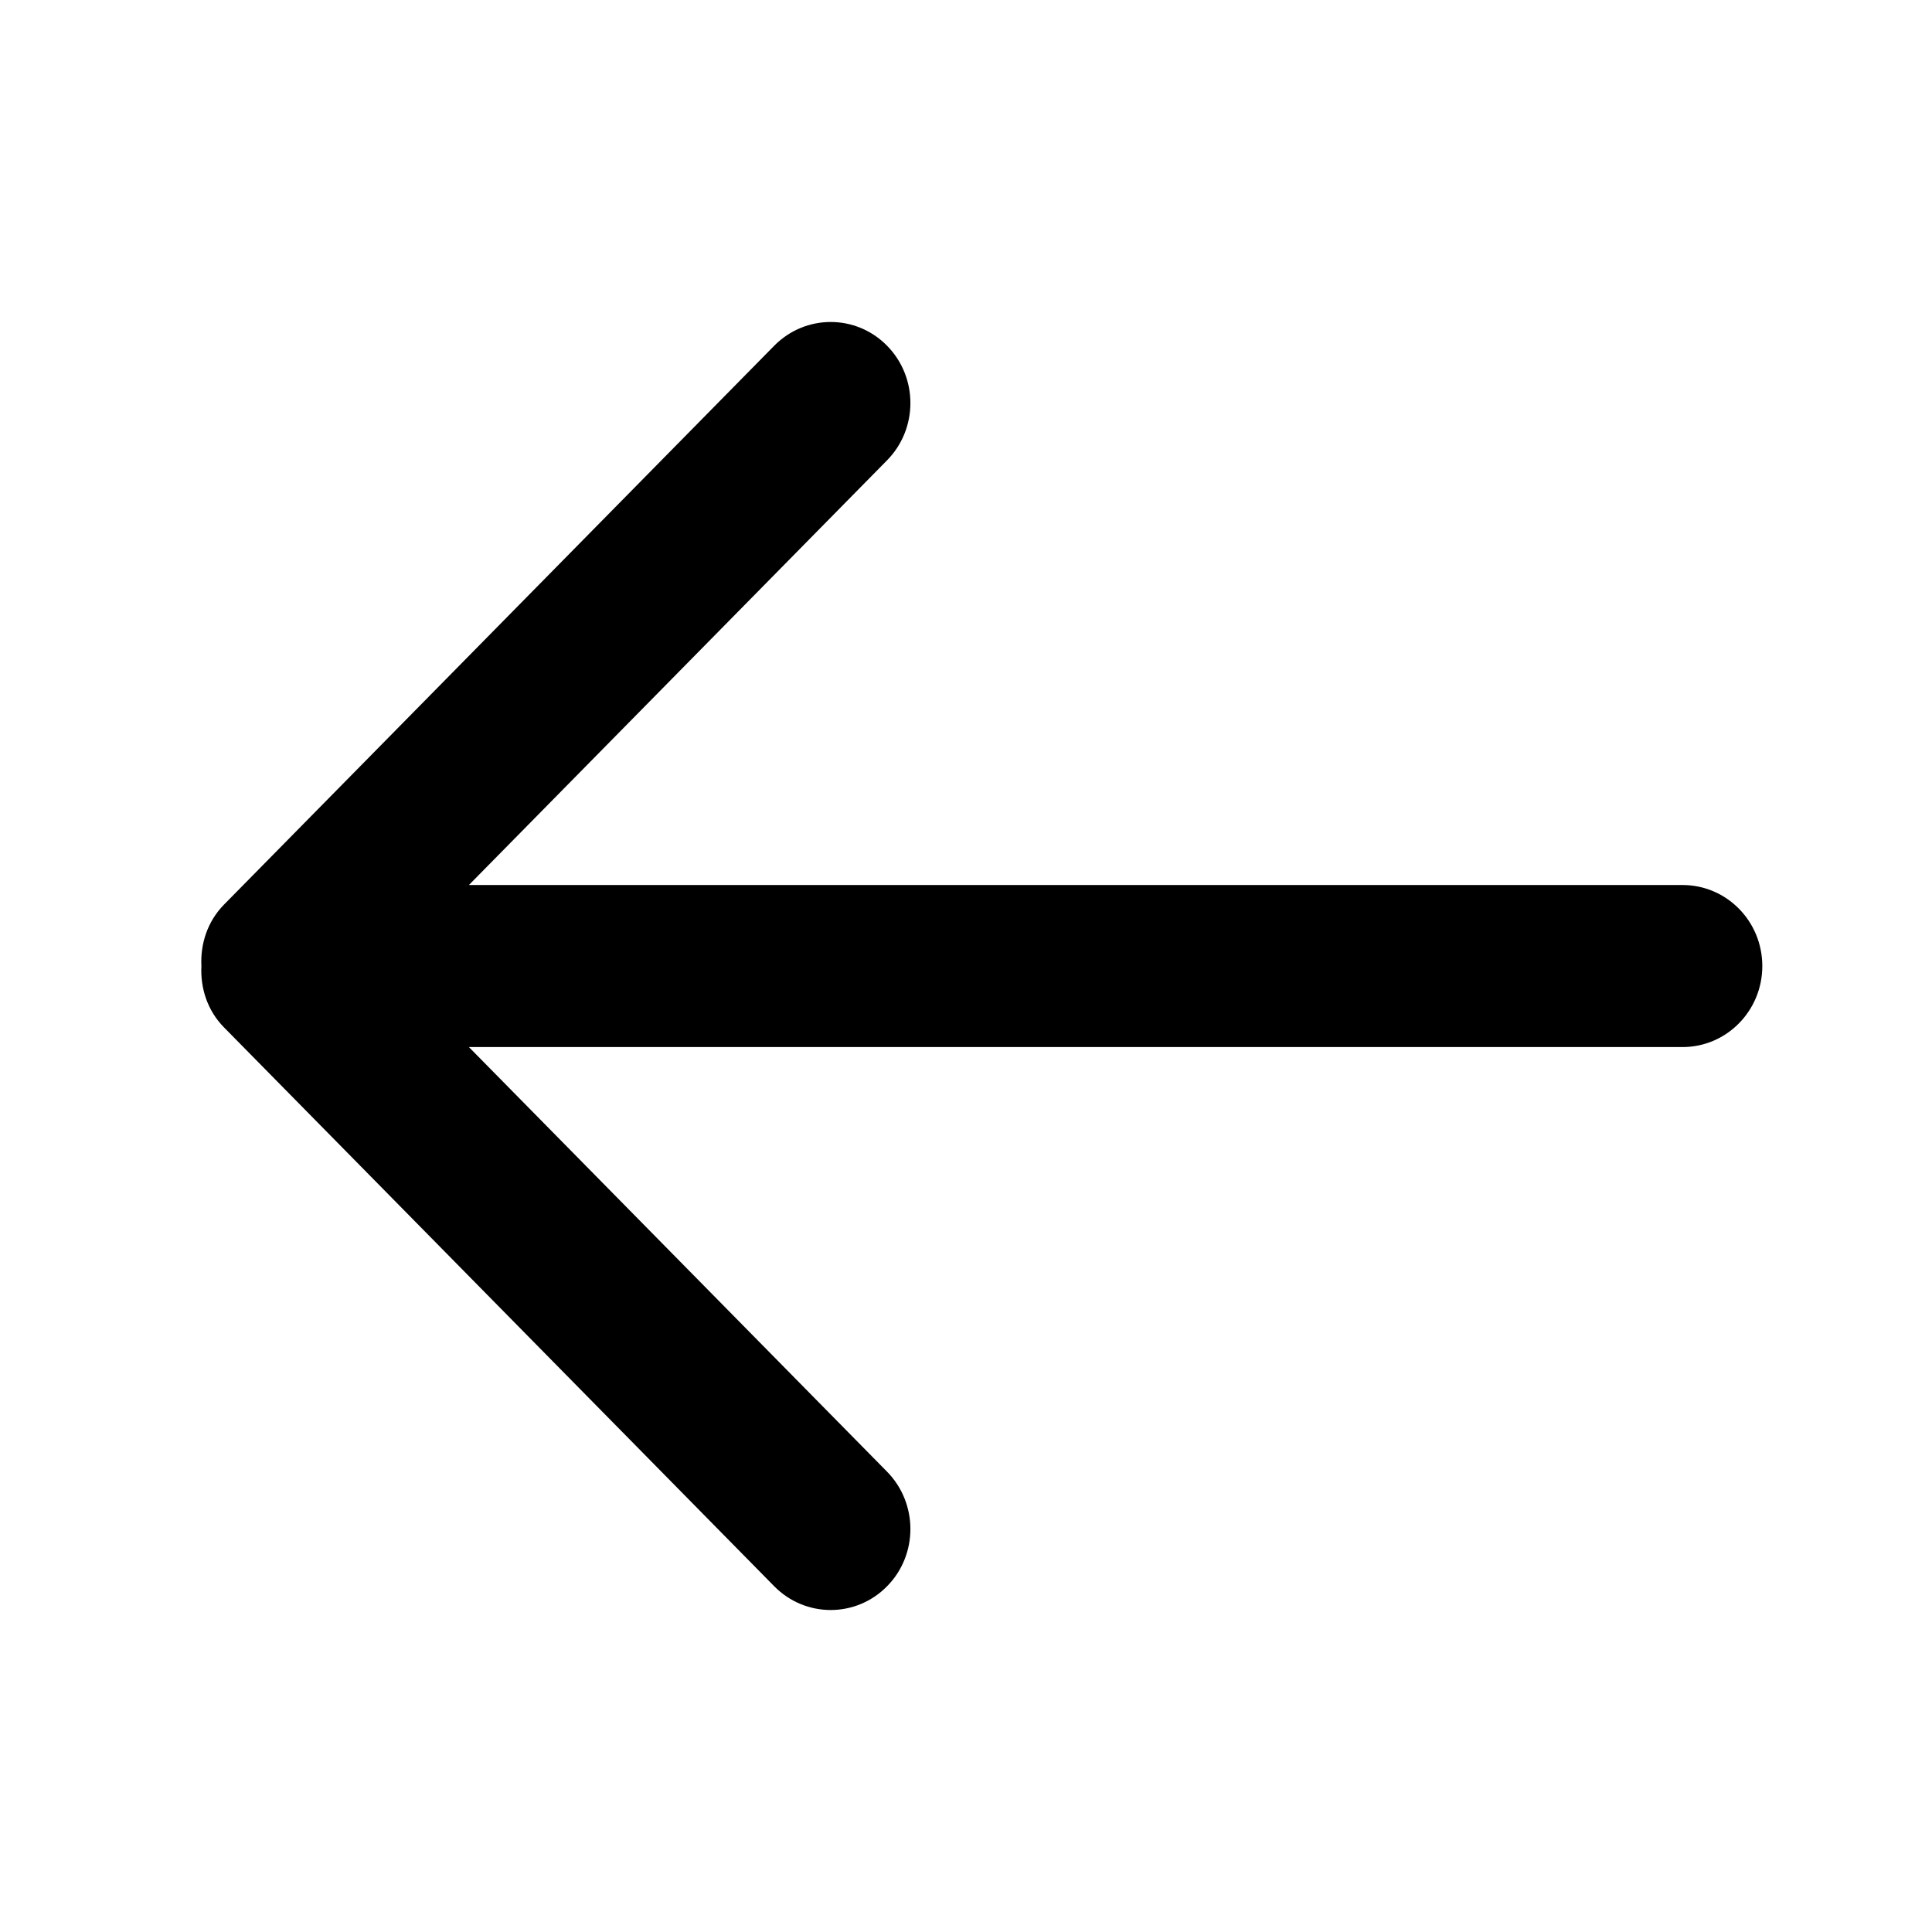 <svg width="48px" height="48px" viewBox="0 0 48 48" version="1.1" xmlns="http://www.w3.org/2000/svg" xmlns:xlink="http://www.w3.org/1999/xlink">
    <!-- Generator: Sketch 52.6 (67491) - http://www.bohemiancoding.com/sketch -->
    <title>arrow copy 3</title>
    <desc>Created with Sketch.</desc>
    <g id="arrow-copy-3" stroke="none" stroke-width="1" fill="none" fill-rule="evenodd">
        <g id="Group-Copy">
            <polygon id="Shape" points="0 0 48 0 48 48 0 48"></polygon>
        </g>
        <path d="M26.745,39.41 C27.517,40.197 28.774,40.197 29.549,39.41 L43.219,25.525 C43.632,25.104 43.808,24.546 43.78,23.999 C43.808,23.452 43.632,22.894 43.219,22.475 L29.549,8.59 C28.774,7.803 27.517,7.803 26.745,8.59 C25.972,9.373 25.972,10.649 26.745,11.436 L37.134,21.986 L6.982,21.986 C5.886,21.986 5,22.888 5,23.999 C5,25.112 5.886,26.012 6.982,26.012 L37.134,26.012 L26.745,36.564 C25.972,37.349 25.972,38.625 26.745,39.41 Z" id="Path" fill="currentColor" transform="translate(24.392, 24) rotate(-180) translate(-24.392, -24) "></path>
    </g>
</svg>